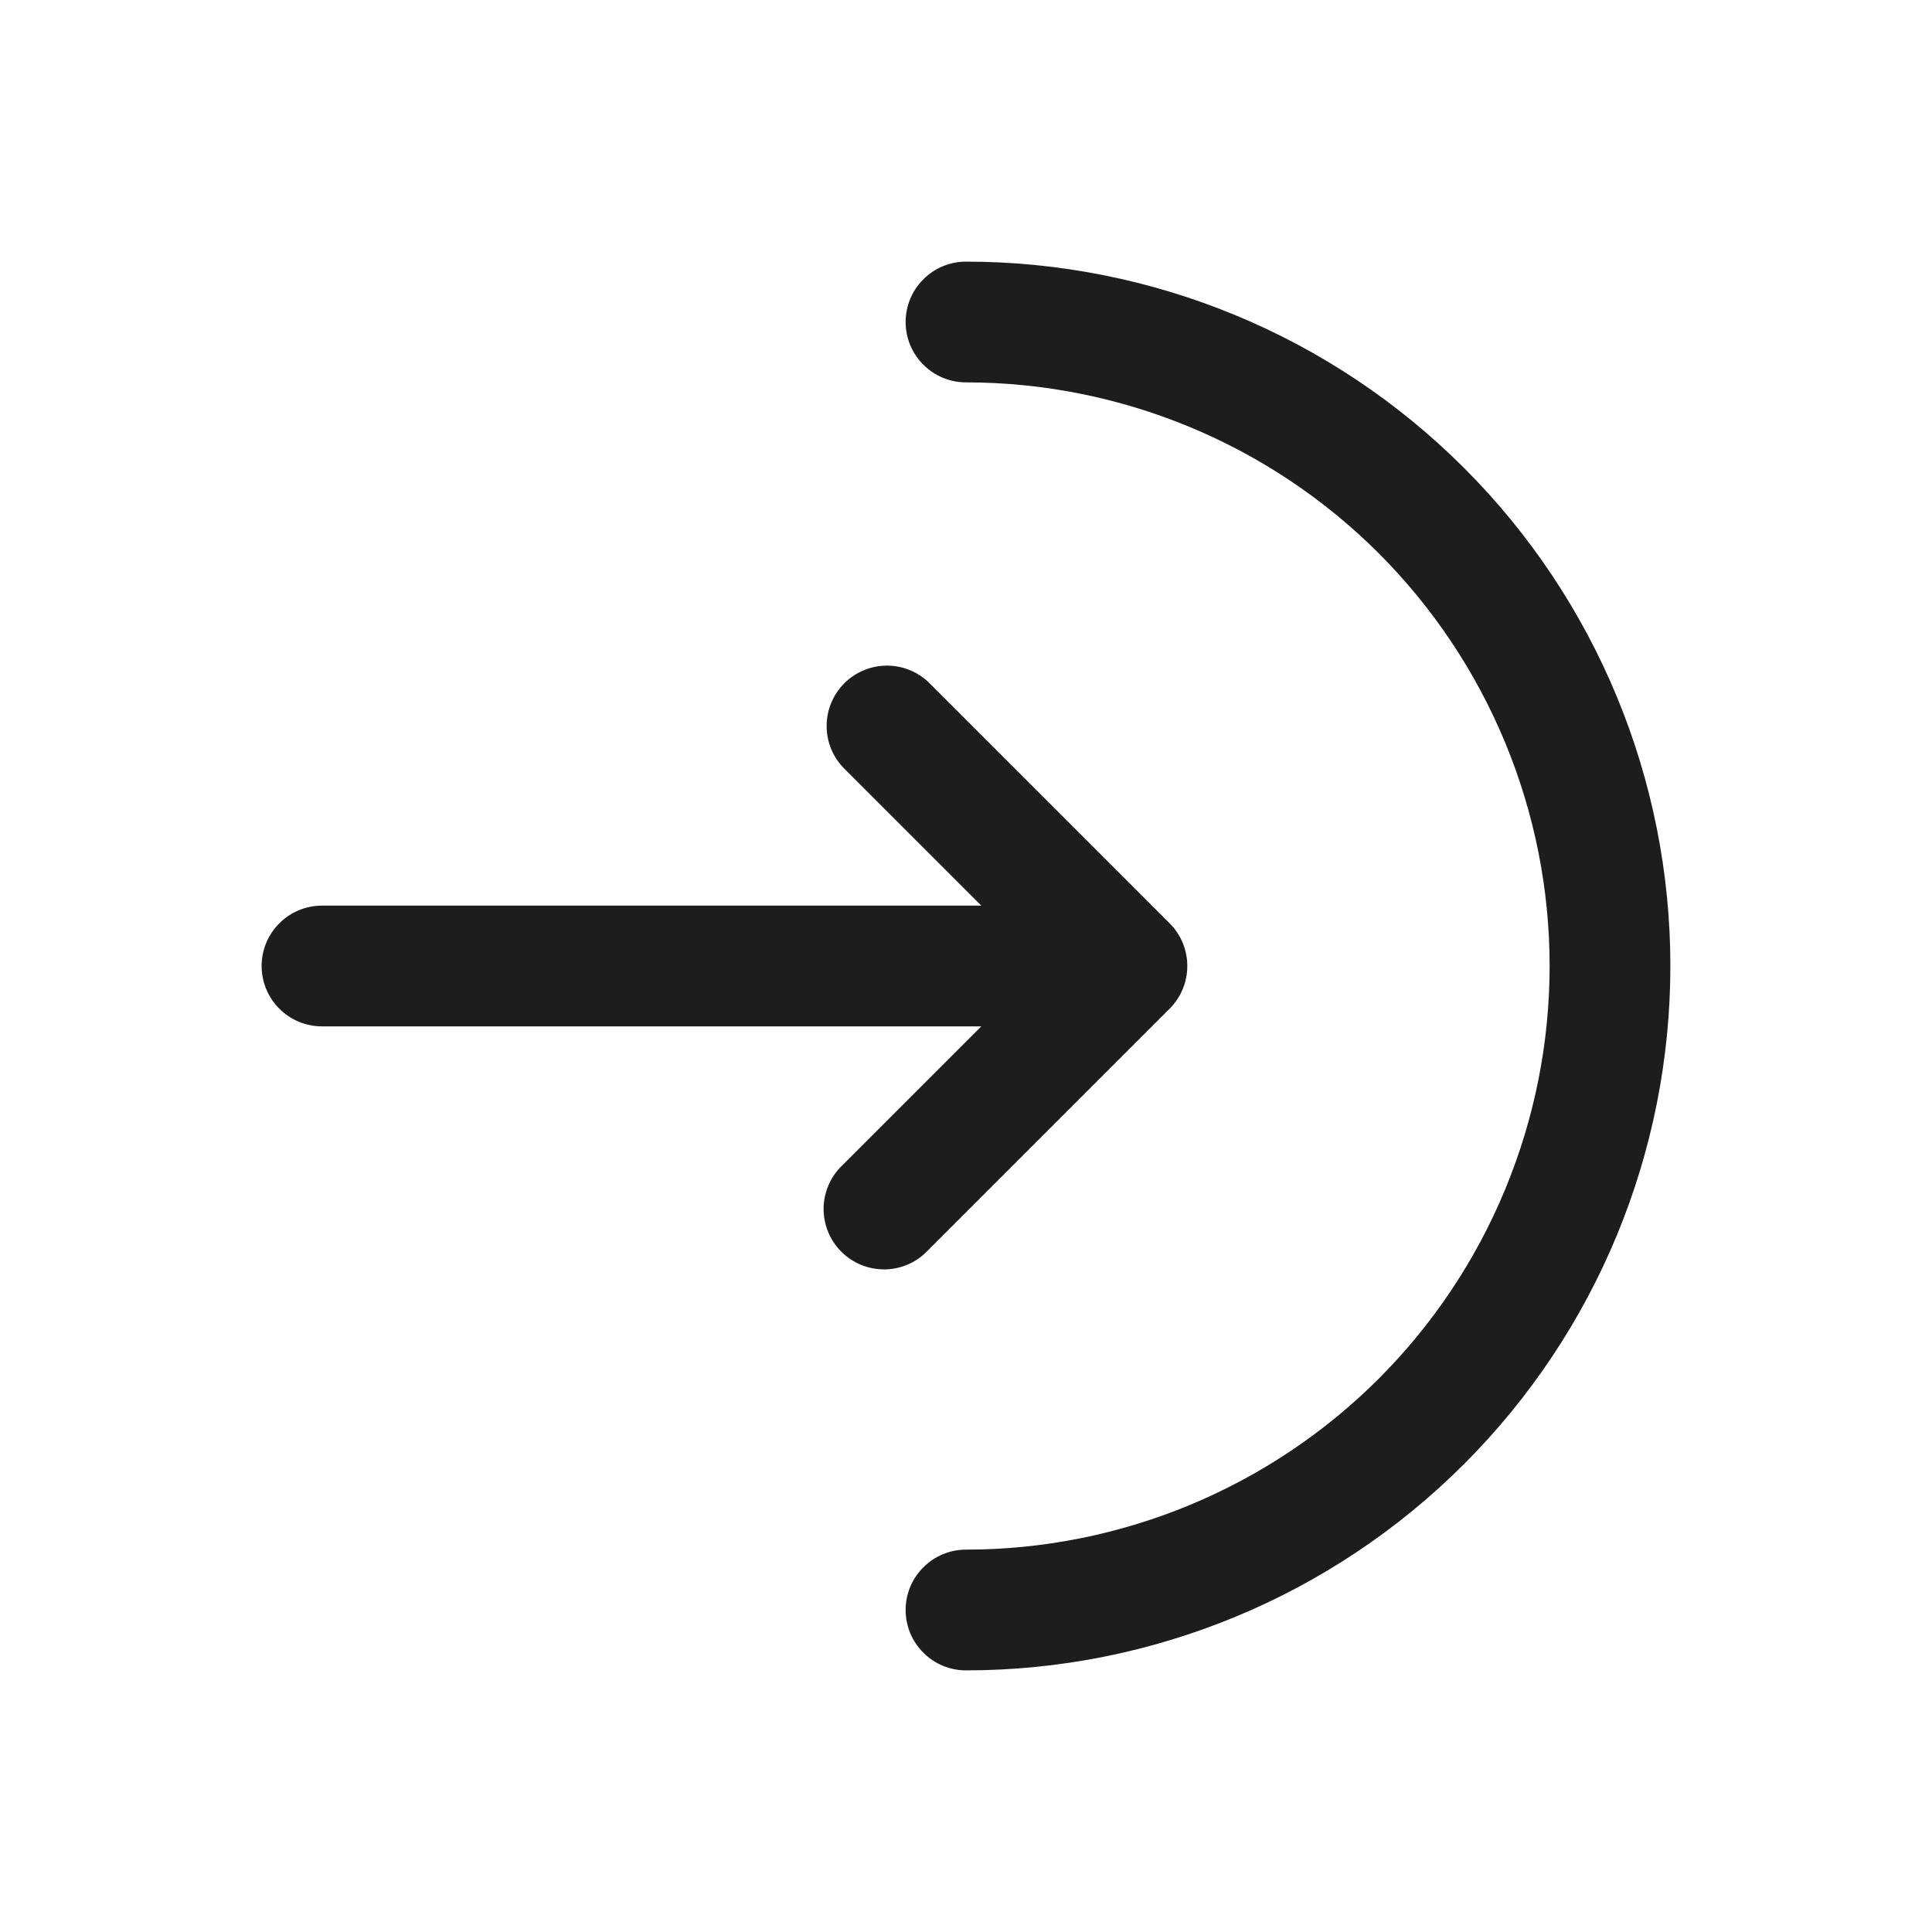 <svg width="24" height="24" viewBox="0 0 24 24" fill="none" xmlns="http://www.w3.org/2000/svg">
<path d="M12 3.25C11.801 3.25 11.61 3.329 11.47 3.47C11.329 3.61 11.25 3.801 11.25 4C11.25 4.199 11.329 4.39 11.47 4.53C11.61 4.671 11.801 4.75 12 4.75C12.952 4.75 13.895 4.938 14.774 5.302C15.654 5.666 16.453 6.2 17.127 6.873C17.8 7.547 18.334 8.346 18.698 9.226C19.062 10.105 19.25 11.048 19.25 12C19.25 12.952 19.062 13.895 18.698 14.774C18.334 15.654 17.8 16.453 17.127 17.127C16.453 17.8 15.654 18.334 14.774 18.698C13.895 19.062 12.952 19.25 12 19.25C11.801 19.25 11.61 19.329 11.47 19.47C11.329 19.61 11.25 19.801 11.25 20C11.25 20.199 11.329 20.39 11.47 20.53C11.61 20.671 11.801 20.75 12 20.75C14.321 20.75 16.546 19.828 18.187 18.187C19.828 16.546 20.75 14.321 20.75 12C20.75 9.679 19.828 7.454 18.187 5.813C16.546 4.172 14.321 3.25 12 3.25Z" fill="#1D1D1D"/>
<path d="M10.47 9.53C10.338 9.388 10.265 9.2 10.269 9.005C10.272 8.811 10.351 8.626 10.488 8.488C10.626 8.351 10.811 8.272 11.005 8.269C11.2 8.265 11.388 8.338 11.53 8.47L14.53 11.47C14.671 11.611 14.749 11.801 14.749 12C14.749 12.199 14.671 12.389 14.53 12.53L11.53 15.53C11.461 15.604 11.379 15.663 11.287 15.704C11.194 15.745 11.095 15.767 10.995 15.769C10.894 15.77 10.794 15.752 10.7 15.714C10.607 15.676 10.522 15.62 10.451 15.549C10.38 15.478 10.324 15.393 10.286 15.3C10.248 15.206 10.23 15.106 10.231 15.005C10.233 14.905 10.255 14.806 10.296 14.713C10.337 14.621 10.396 14.539 10.47 14.47L12.19 12.75H4C3.801 12.75 3.61 12.671 3.47 12.53C3.329 12.39 3.25 12.199 3.25 12C3.25 11.801 3.329 11.61 3.47 11.47C3.61 11.329 3.801 11.25 4 11.25H12.19L10.47 9.53Z" fill="#1D1D1D"/>
</svg>

